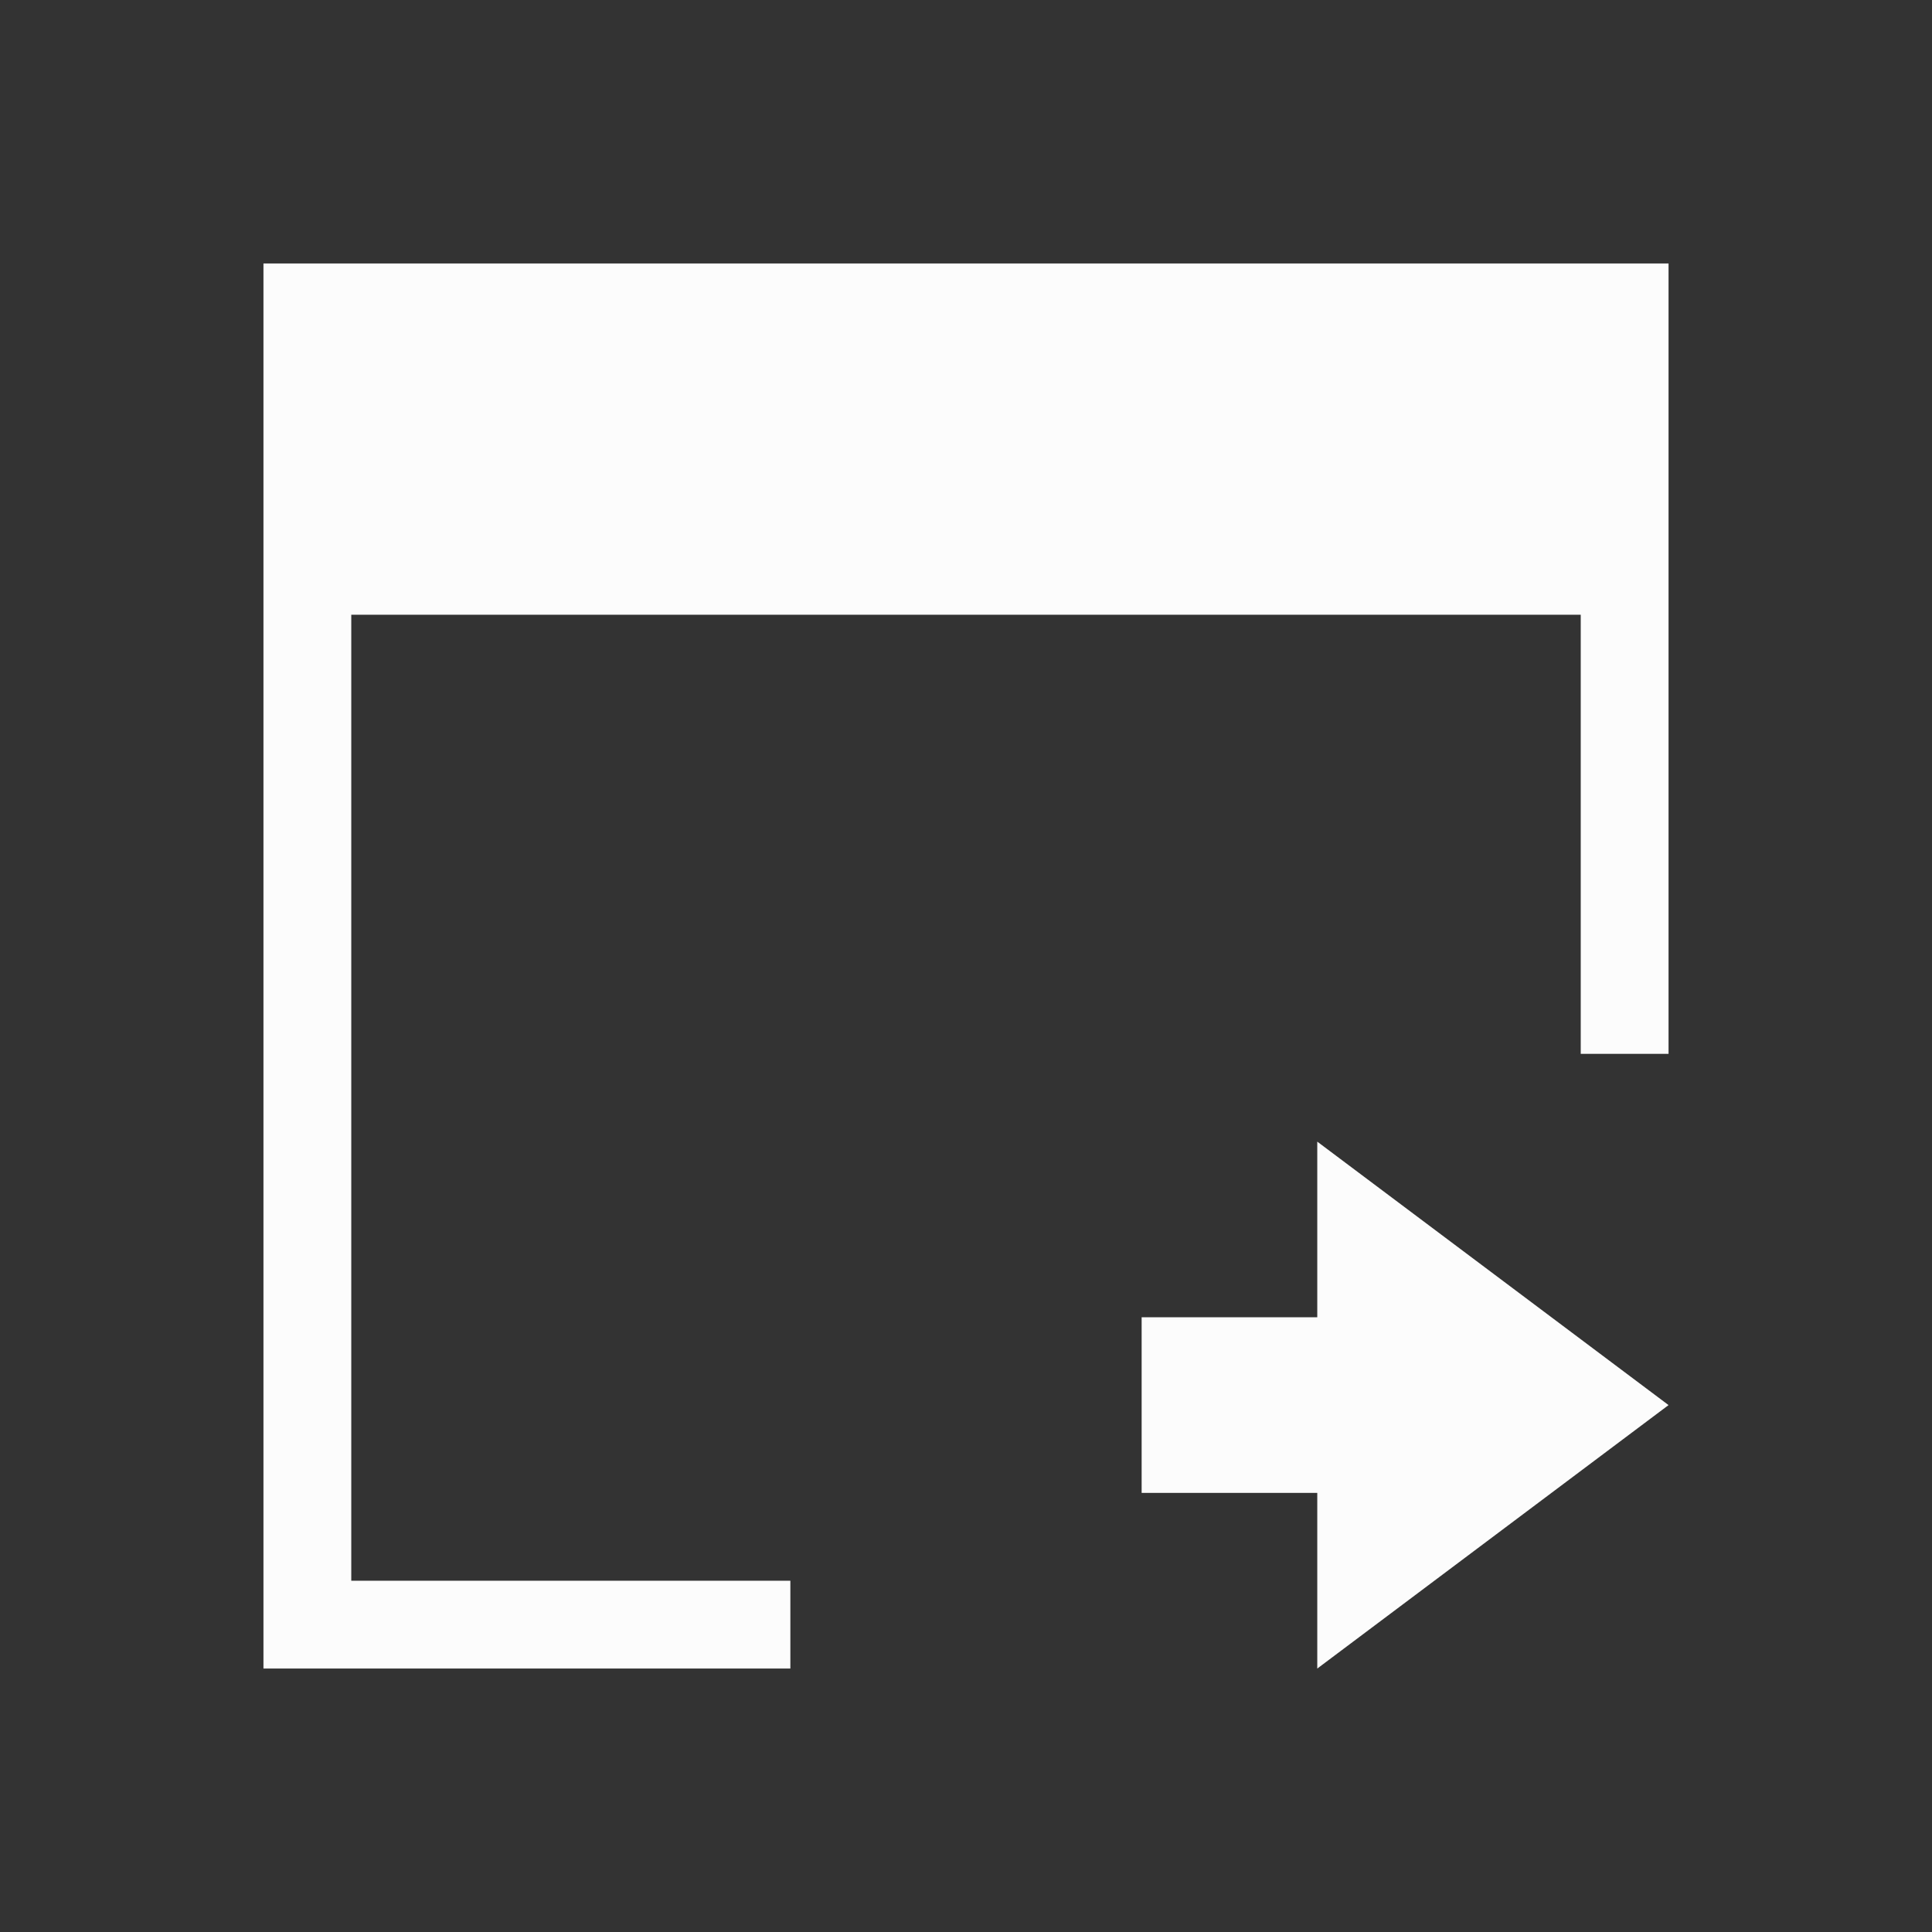 <?xml version='1.0' encoding='ASCII'?>
<svg xmlns="http://www.w3.org/2000/svg" viewBox="0 0 22 22">
<rect x="0" y="0" width="22" height="22" fill="#333333" stroke="none"/>
<defs><style id="current-color-scheme" type="text/css">.ColorScheme-Text{color:#fcfcfc; fill:currentColor;}</style></defs><path d="M3 3v16h6v-1H4V7h14v5h1V3zm12 10v2h-2v2h2v2l4-3z" class="ColorScheme-Text" style="fill-opacity:1;stroke:none;fill:currentColor" fill="currentColor"/>
</svg>
